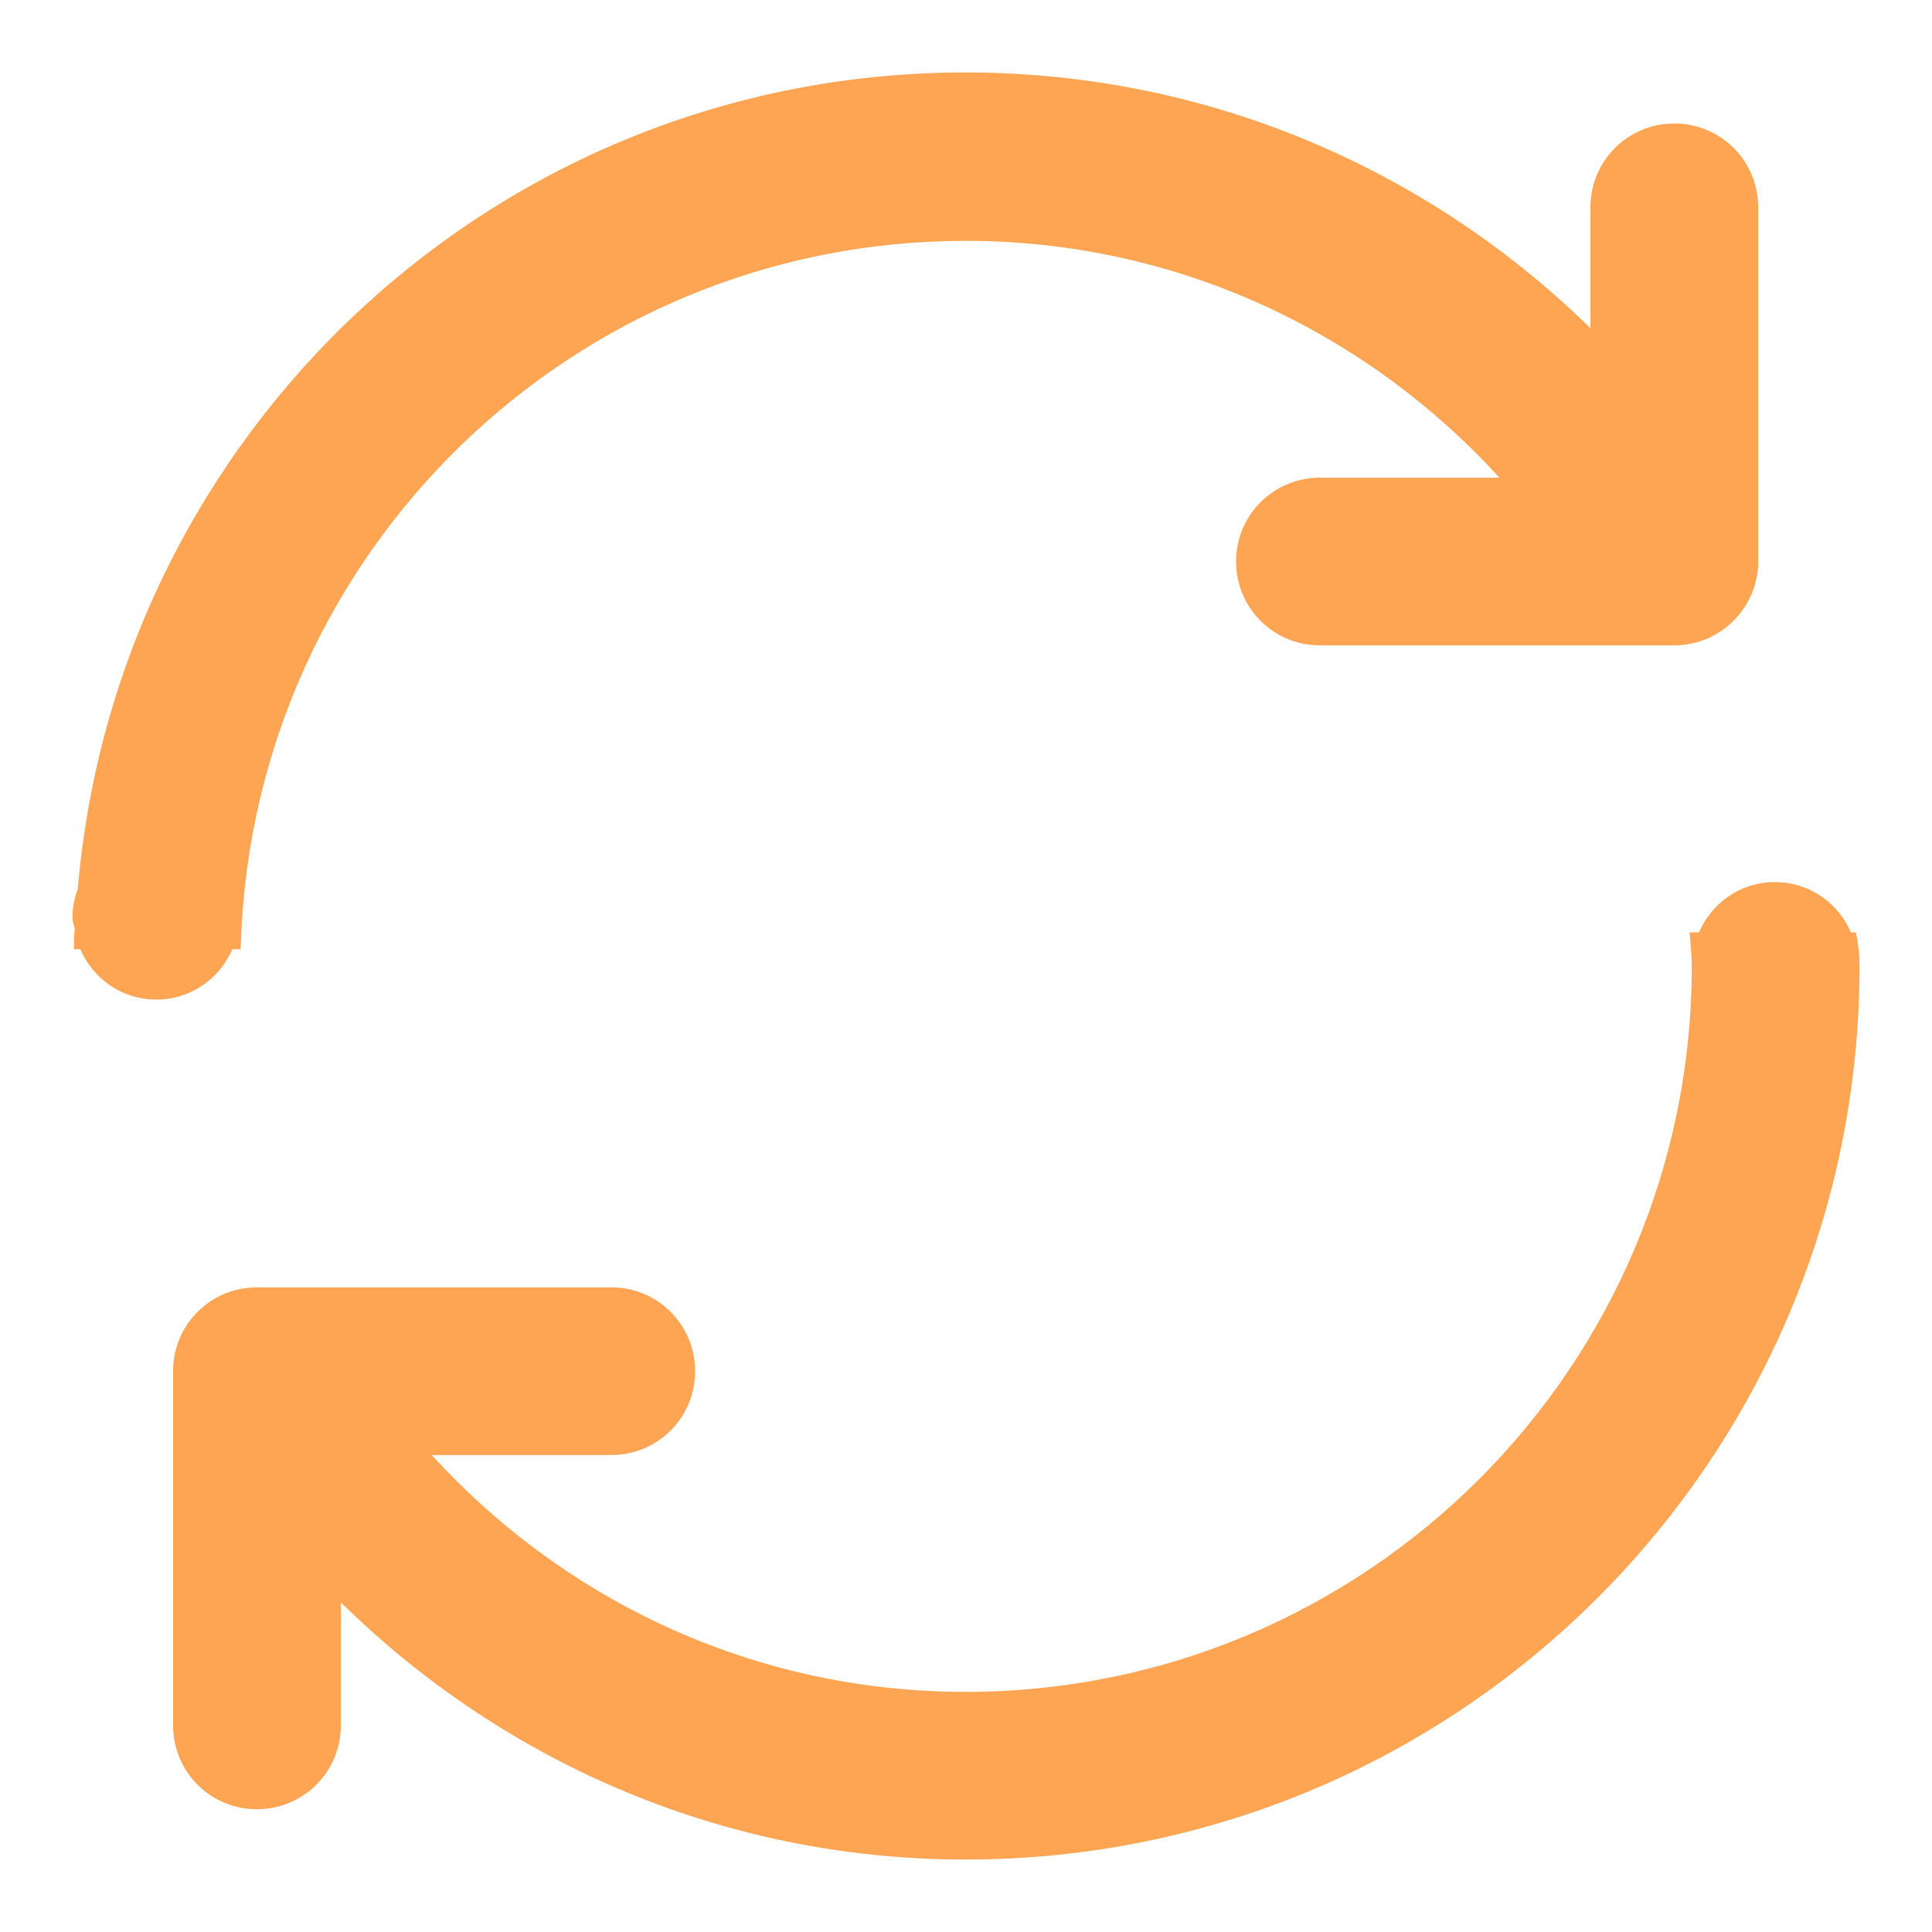 <svg width="24" height="24" viewBox="0 0 24 24" fill="none" xmlns="http://www.w3.org/2000/svg">
<path d="M4.184 21.434V19.785C6.182 21.794 8.938 23.05 11.995 23.05C18.104 23.05 23.05 18.096 23.05 12C23.05 11.894 23.04 11.789 23.021 11.675L23.014 11.633H22.972H22.96C22.815 11.268 22.469 11.008 22.049 11.008C21.628 11.008 21.283 11.268 21.138 11.633H21.098H21.043L21.048 11.687C21.048 11.696 21.049 11.704 21.05 11.713C21.058 11.815 21.066 11.908 21.066 12C21.066 17.006 17.004 21.067 11.995 21.067C9.308 21.067 6.91 19.888 5.251 18.025H7.593C8.143 18.025 8.585 17.584 8.585 17.034C8.585 16.484 8.143 16.042 7.593 16.042H3.192C2.642 16.042 2.2 16.484 2.2 17.034V21.434C2.2 21.984 2.642 22.425 3.192 22.425C3.741 22.425 4.184 21.984 4.184 21.434ZM19.807 4.197C17.809 2.197 15.052 0.95 11.995 0.95C6.217 0.95 1.497 5.385 1.016 11.048C0.979 11.152 0.95 11.267 0.95 11.385C0.95 11.414 0.956 11.442 0.962 11.467C0.964 11.476 0.967 11.485 0.969 11.493C0.972 11.506 0.975 11.517 0.978 11.53C0.978 11.553 0.976 11.578 0.973 11.604L0.973 11.605C0.971 11.633 0.969 11.662 0.969 11.692V11.742H1.019H1.031C1.176 12.107 1.522 12.367 1.942 12.367C2.362 12.367 2.708 12.107 2.853 11.742H2.893H2.941L2.943 11.694C3.11 6.836 7.089 2.942 11.995 2.942C14.682 2.942 17.081 4.122 18.739 5.984H16.397C15.847 5.984 15.405 6.426 15.405 6.975C15.405 7.525 15.847 7.967 16.397 7.967H20.799C21.349 7.967 21.791 7.515 21.791 6.975V2.575C21.791 2.026 21.349 1.584 20.799 1.584C20.249 1.584 19.807 2.026 19.807 2.575V4.197Z" fill="#FEA554" stroke="#FEA554" stroke-width="0.1"/>
</svg>
